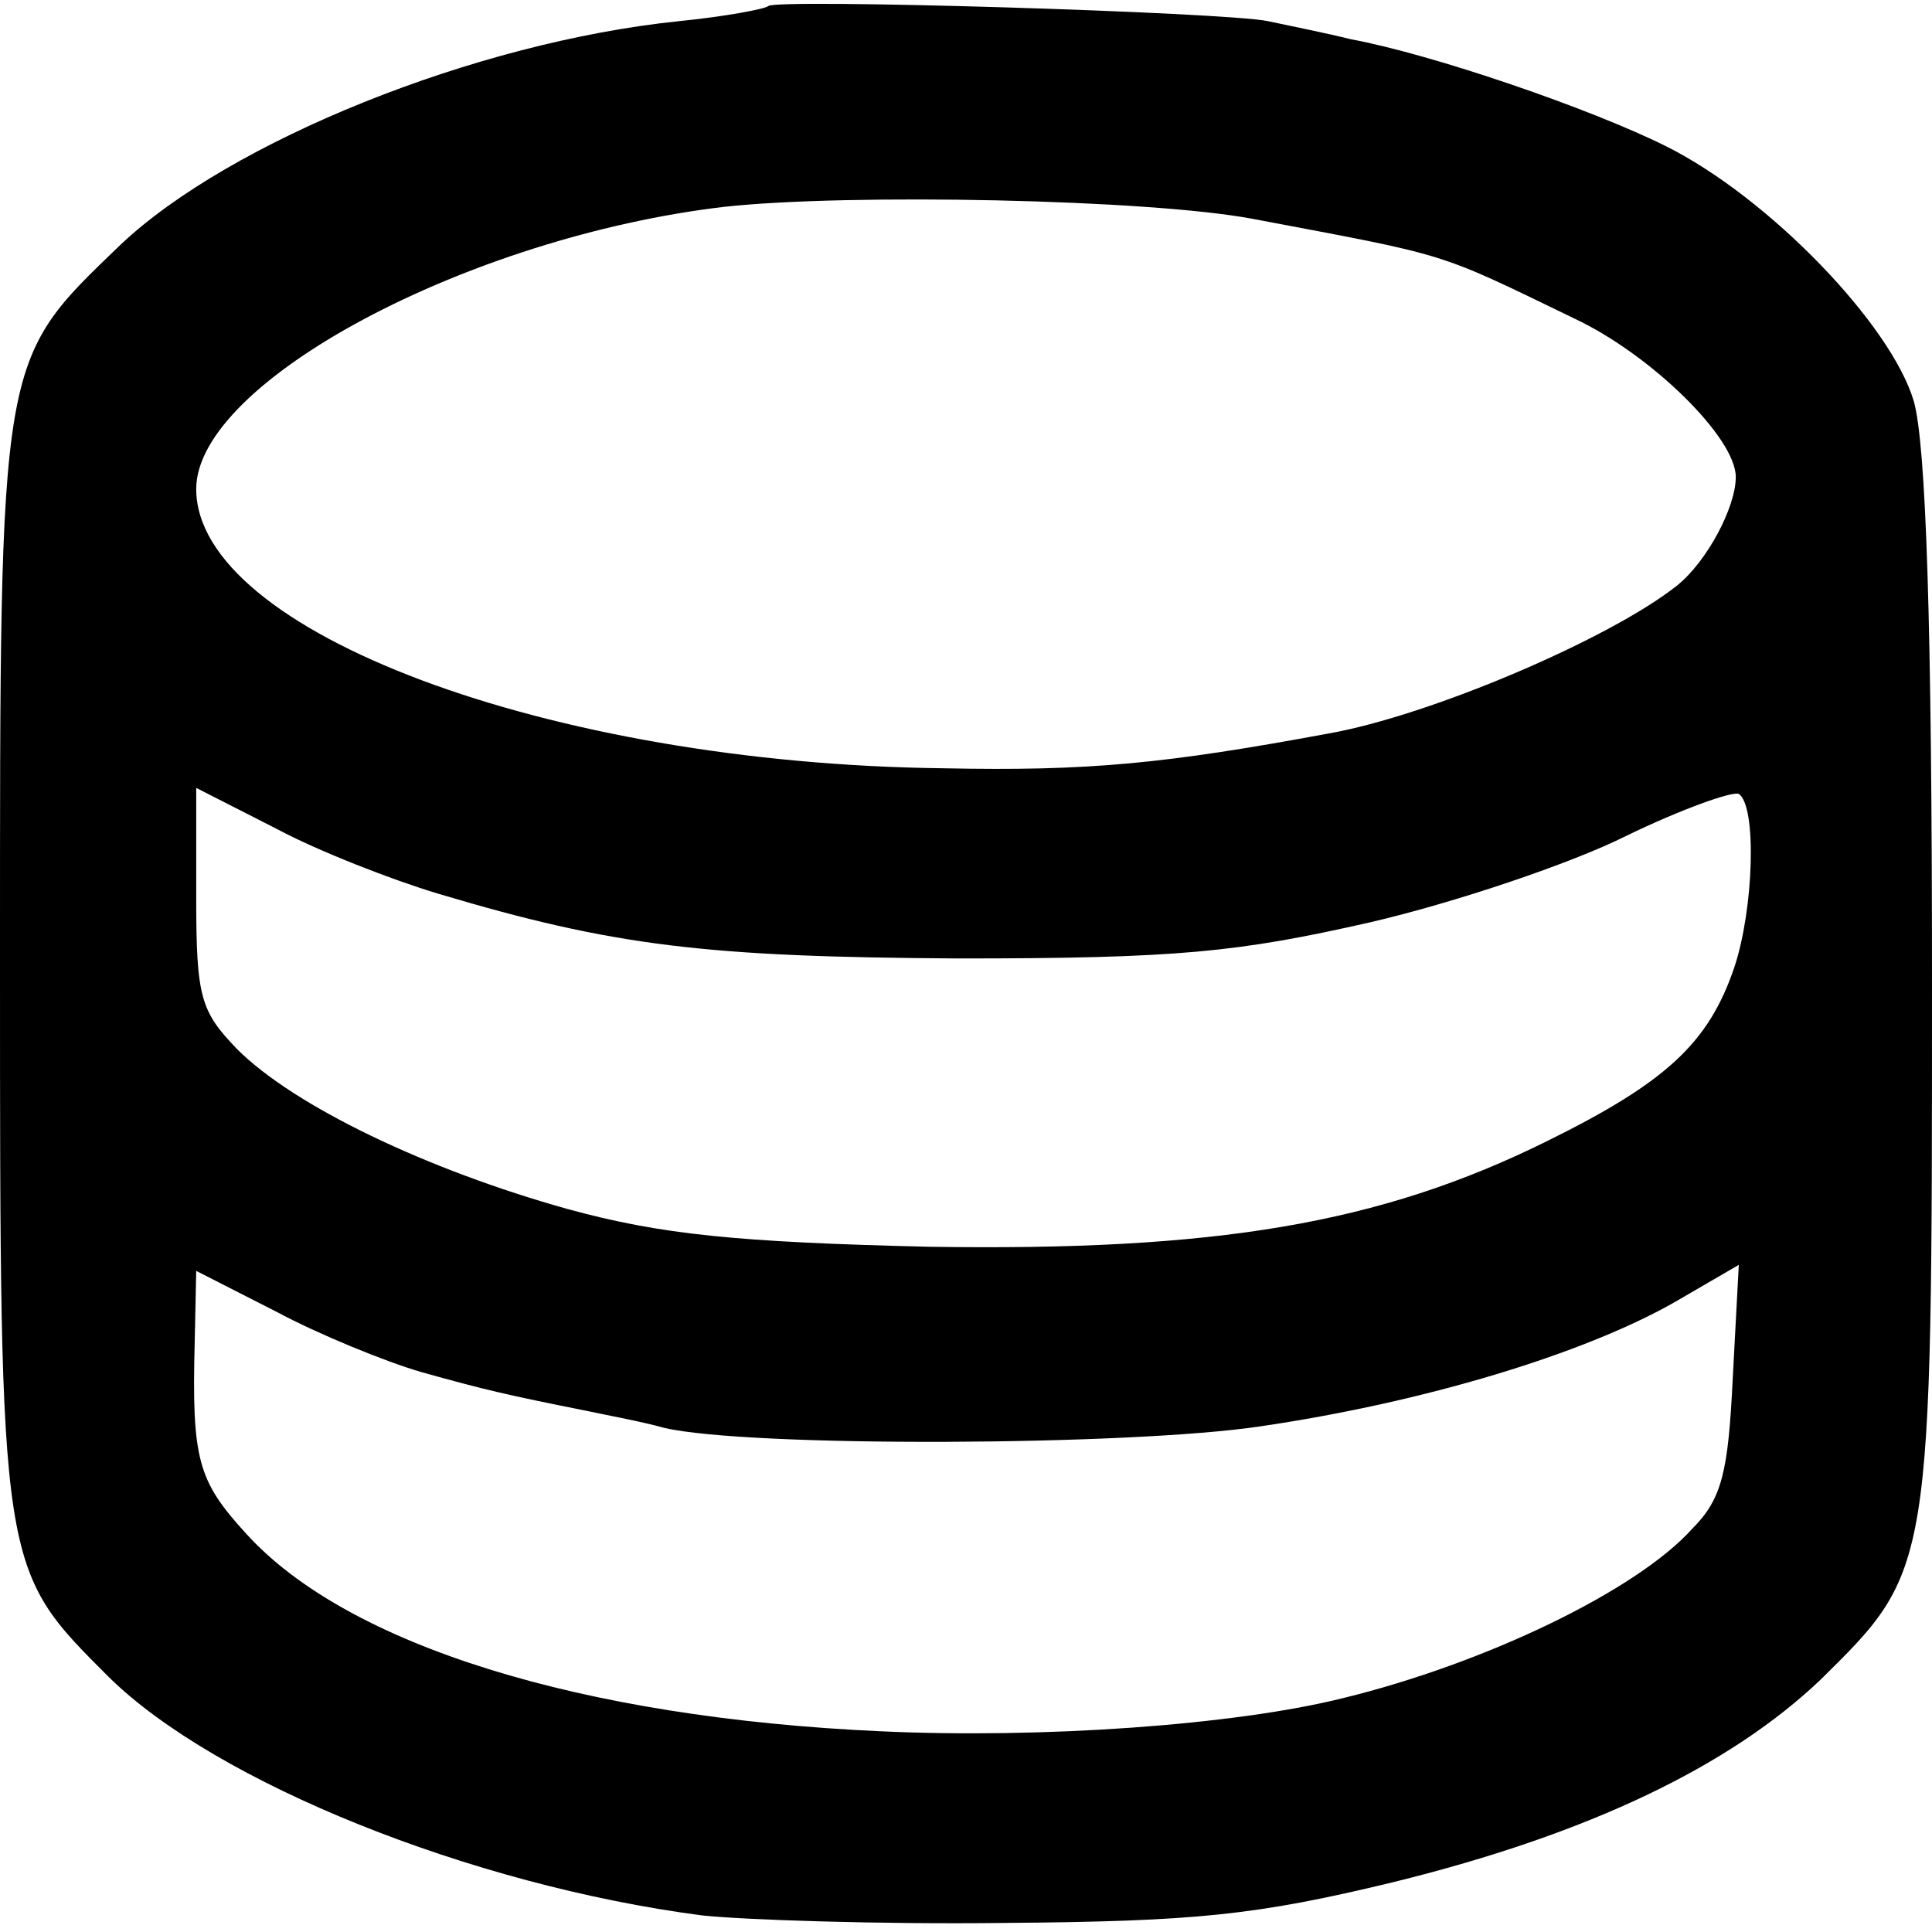 <?xml version="1.0" standalone="no"?>
<!DOCTYPE svg PUBLIC "-//W3C//DTD SVG 20010904//EN"
 "http://www.w3.org/TR/2001/REC-SVG-20010904/DTD/svg10.dtd">
<svg version="1.0" xmlns="http://www.w3.org/2000/svg"
 width="128pt" height="128pt" viewBox="0 0 128 128"
 preserveAspectRatio="xMidYMid meet">
<g transform="translate(0,128) scale(0.1,-0.1)"
fill="#000000" stroke="none">
<path d="M509 1276 c-2 -2 -29 -7 -59 -10 -136 -14 -298 -80 -370 -148 -81
-78 -80 -71 -80 -476 0 -404 0 -401 72 -473 71 -70 240 -138 393 -158 28 -3
118 -6 200 -5 127 1 167 5 258 27 130 32 223 77 283 134 74 73 74 71 74 461 0
241 -4 357 -12 386 -15 51 -96 135 -164 169 -50 25 -155 61 -209 71 -16 4 -41
9 -55 12 -29 6 -326 15 -331 10z m321 -141 c132 -25 120 -21 213 -66 51 -24
107 -79 107 -105 0 -20 -19 -56 -39 -72 -44 -35 -163 -86 -231 -98 -108 -20
-159 -25 -255 -23 -262 3 -495 91 -495 185 0 71 180 167 350 187 83 9 281 5
350 -8z m-540 -447 c117 -35 178 -42 345 -43 145 0 185 4 273 24 56 13 133 39
169 57 37 18 71 30 75 28 12 -8 10 -76 -3 -115 -17 -50 -45 -76 -124 -115
-111 -55 -220 -73 -410 -70 -126 3 -177 8 -239 25 -93 26 -181 68 -219 106
-24 25 -27 34 -27 100 l0 73 53 -27 c28 -15 77 -34 107 -43z m-11 -317 c43
-12 56 -15 111 -26 14 -3 36 -7 50 -11 56 -13 308 -12 395 1 109 16 214 48
274 82 l43 25 -4 -75 c-3 -62 -7 -80 -27 -100 -37 -41 -137 -89 -231 -112 -72
-18 -200 -27 -307 -22 -198 9 -353 57 -420 131 -32 35 -36 49 -34 127 l1 47
53 -27 c28 -15 72 -33 96 -40z"/>
</g>
</svg>
